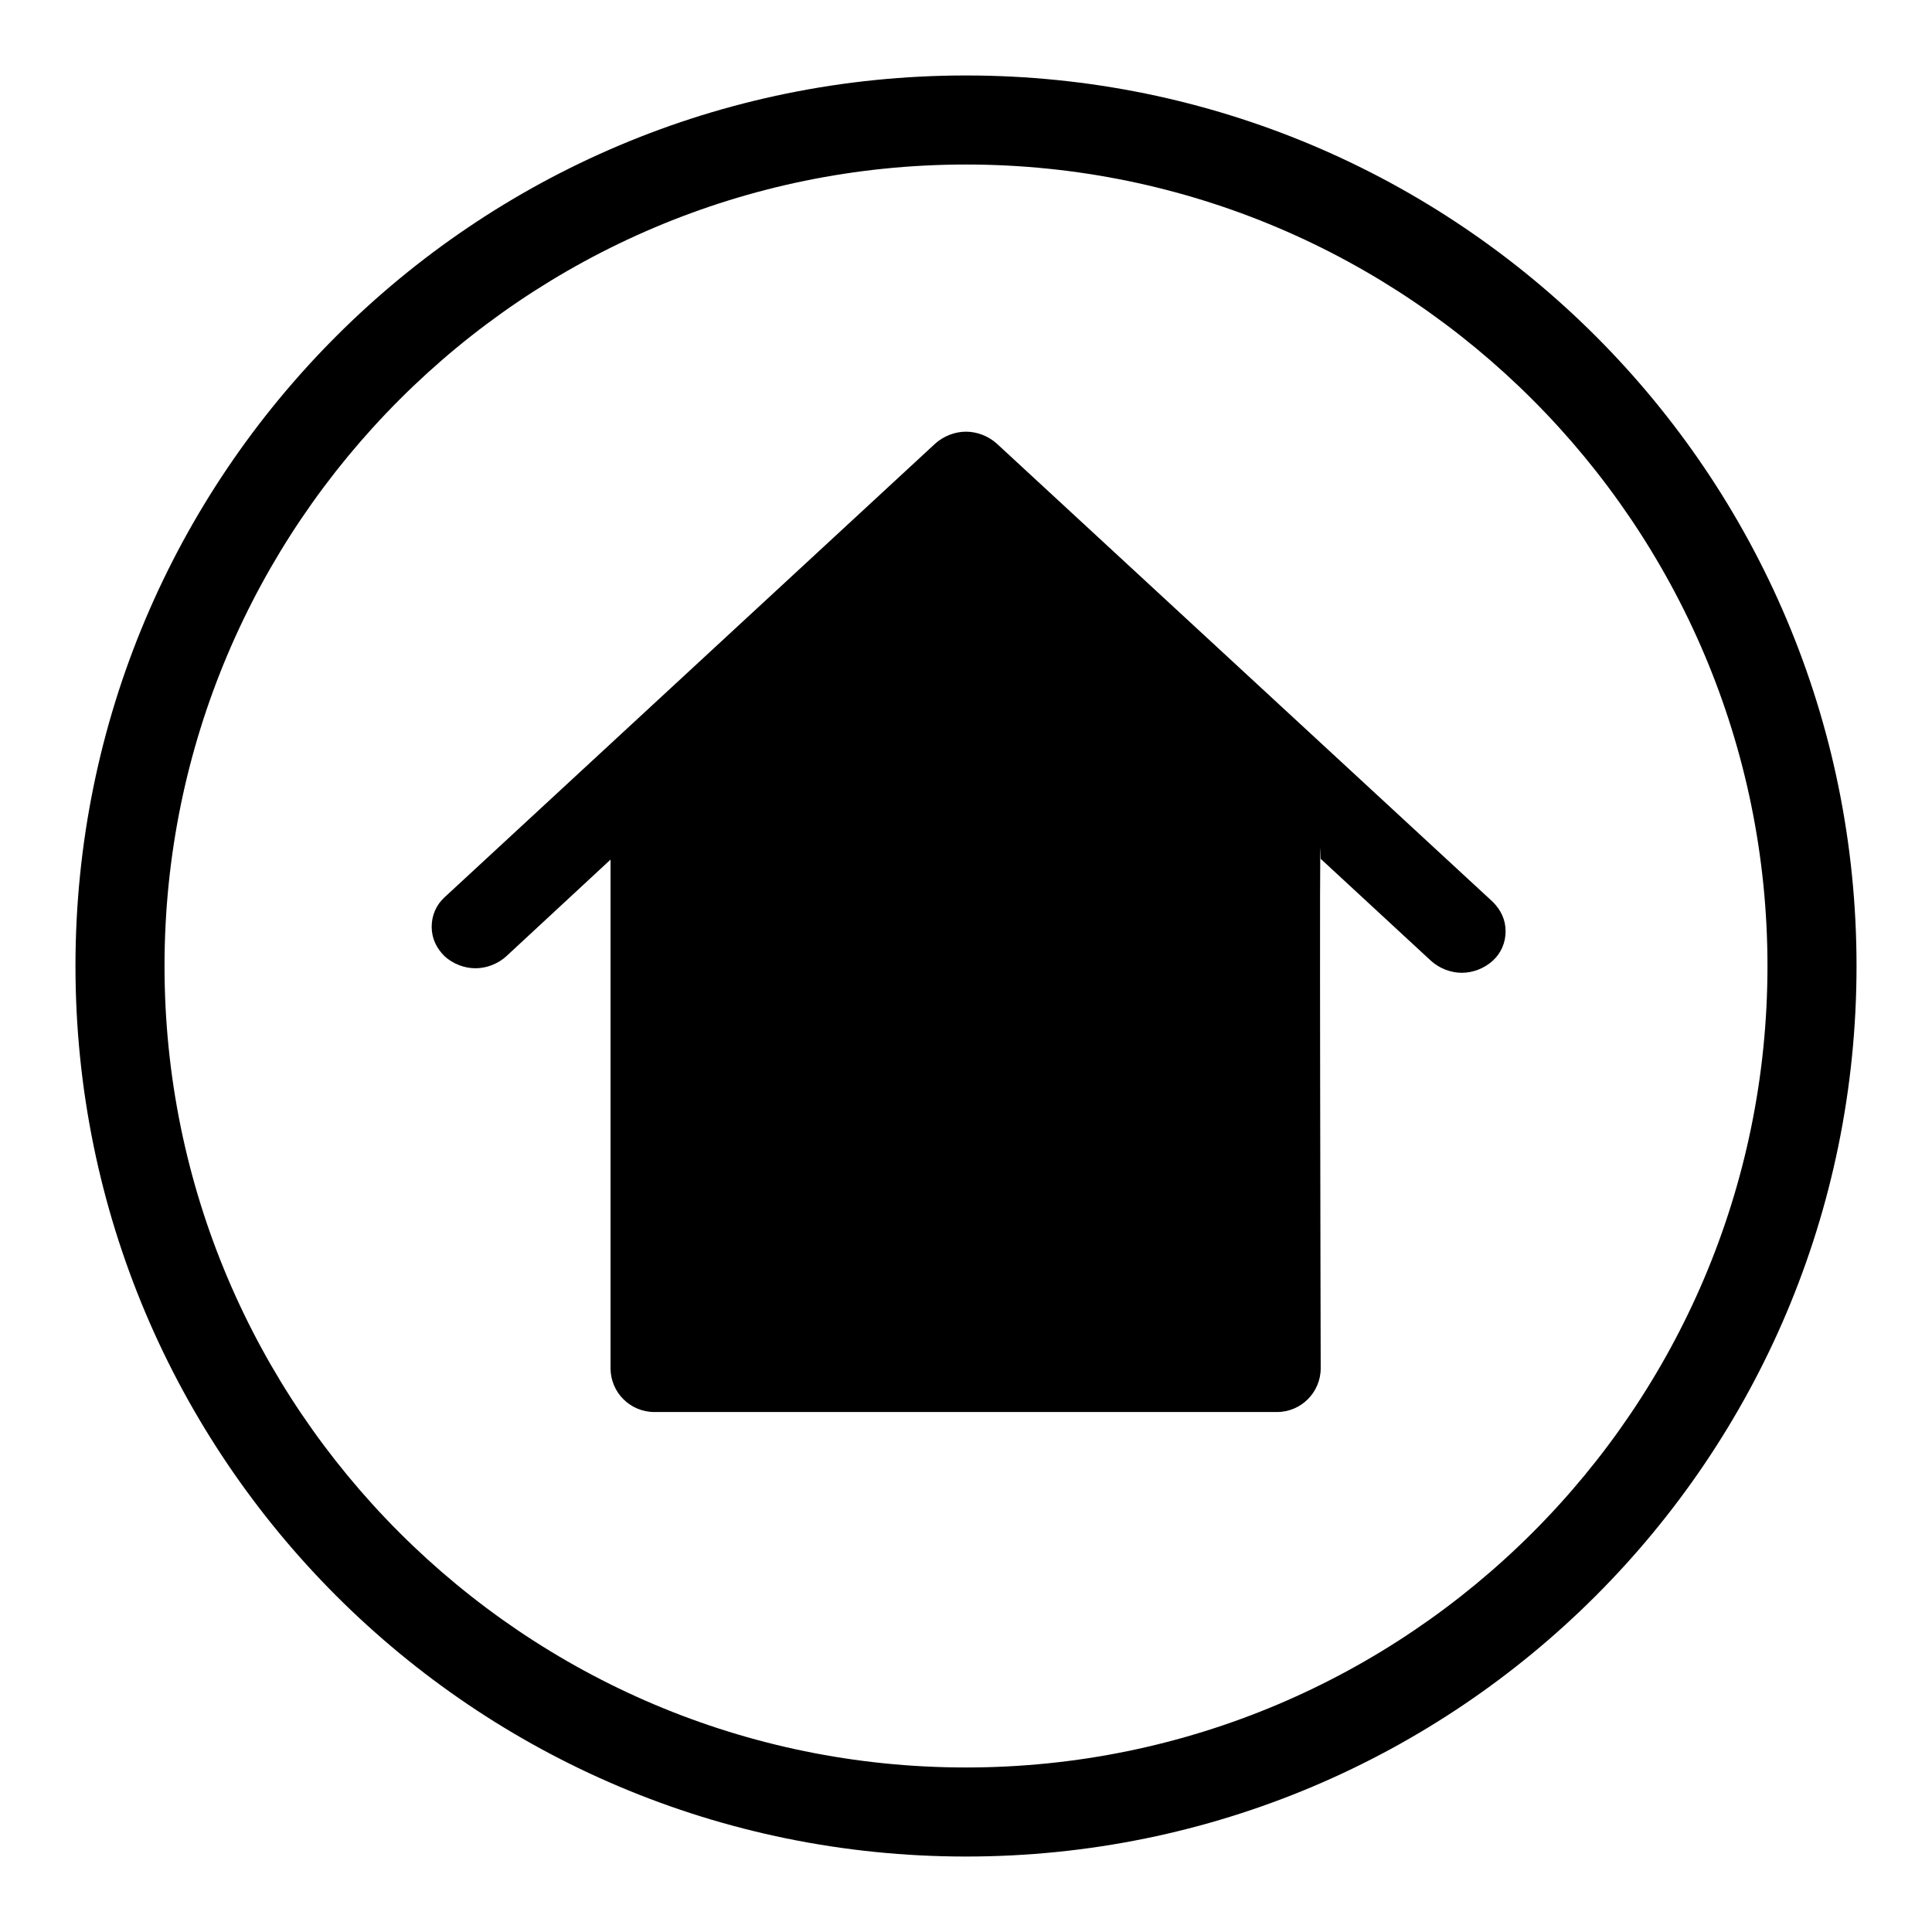 <?xml version="1.0" encoding="utf-8"?>
<!-- Svg Vector Icons : http://www.onlinewebfonts.com/icon -->
<!DOCTYPE svg PUBLIC "-//W3C//DTD SVG 1.1//EN" "http://www.w3.org/Graphics/SVG/1.1/DTD/svg11.dtd">
<svg version="1.1" xmlns="http://www.w3.org/2000/svg" xmlns:xlink="http://www.w3.org/1999/xlink" x="0px" y="0px" viewBox="0 0 256 256" enable-background="new 0 0 256 256" xml:space="preserve">
<g><g><path fill="#000000" d="M128,10C62.8,10,10,62.8,10,128c0,65.2,52.8,118,118,118c65.2,0,118-52.8,118-118C246,62.8,193.2,10,128,10z M128,234.2c-58.6,0-106.2-47.6-106.2-106.2C21.8,69.5,69.4,21.8,128,21.8S234.2,69.5,234.2,128C234.2,186.6,186.6,234.2,128,234.2z"/><path fill="#000000" d="M132.1,58.8c-1.1-1-2.6-1.6-4.1-1.6c-1.5,0-3,0.6-4.1,1.6l-65,60.1c-1.1,1-1.7,2.4-1.7,3.9c0,1.5,0.6,2.8,1.7,3.9c1.1,1,2.6,1.6,4.1,1.6c1.5,0,3-0.6,4.1-1.6l13.8-12.8v67.4c0,3.2,2.6,5.8,5.8,5.8h82.5c3.2,0,5.8-2.6,5.8-5.8c0,0-0.2-80.3,0-67.5l14.6,13.5c1.1,1,2.6,1.6,4.1,1.6c1.5,0,3-0.6,4.1-1.6c1.1-1,1.7-2.4,1.7-3.9s-0.6-2.8-1.7-3.9L132.1,58.8z"/></g></g>
</svg>